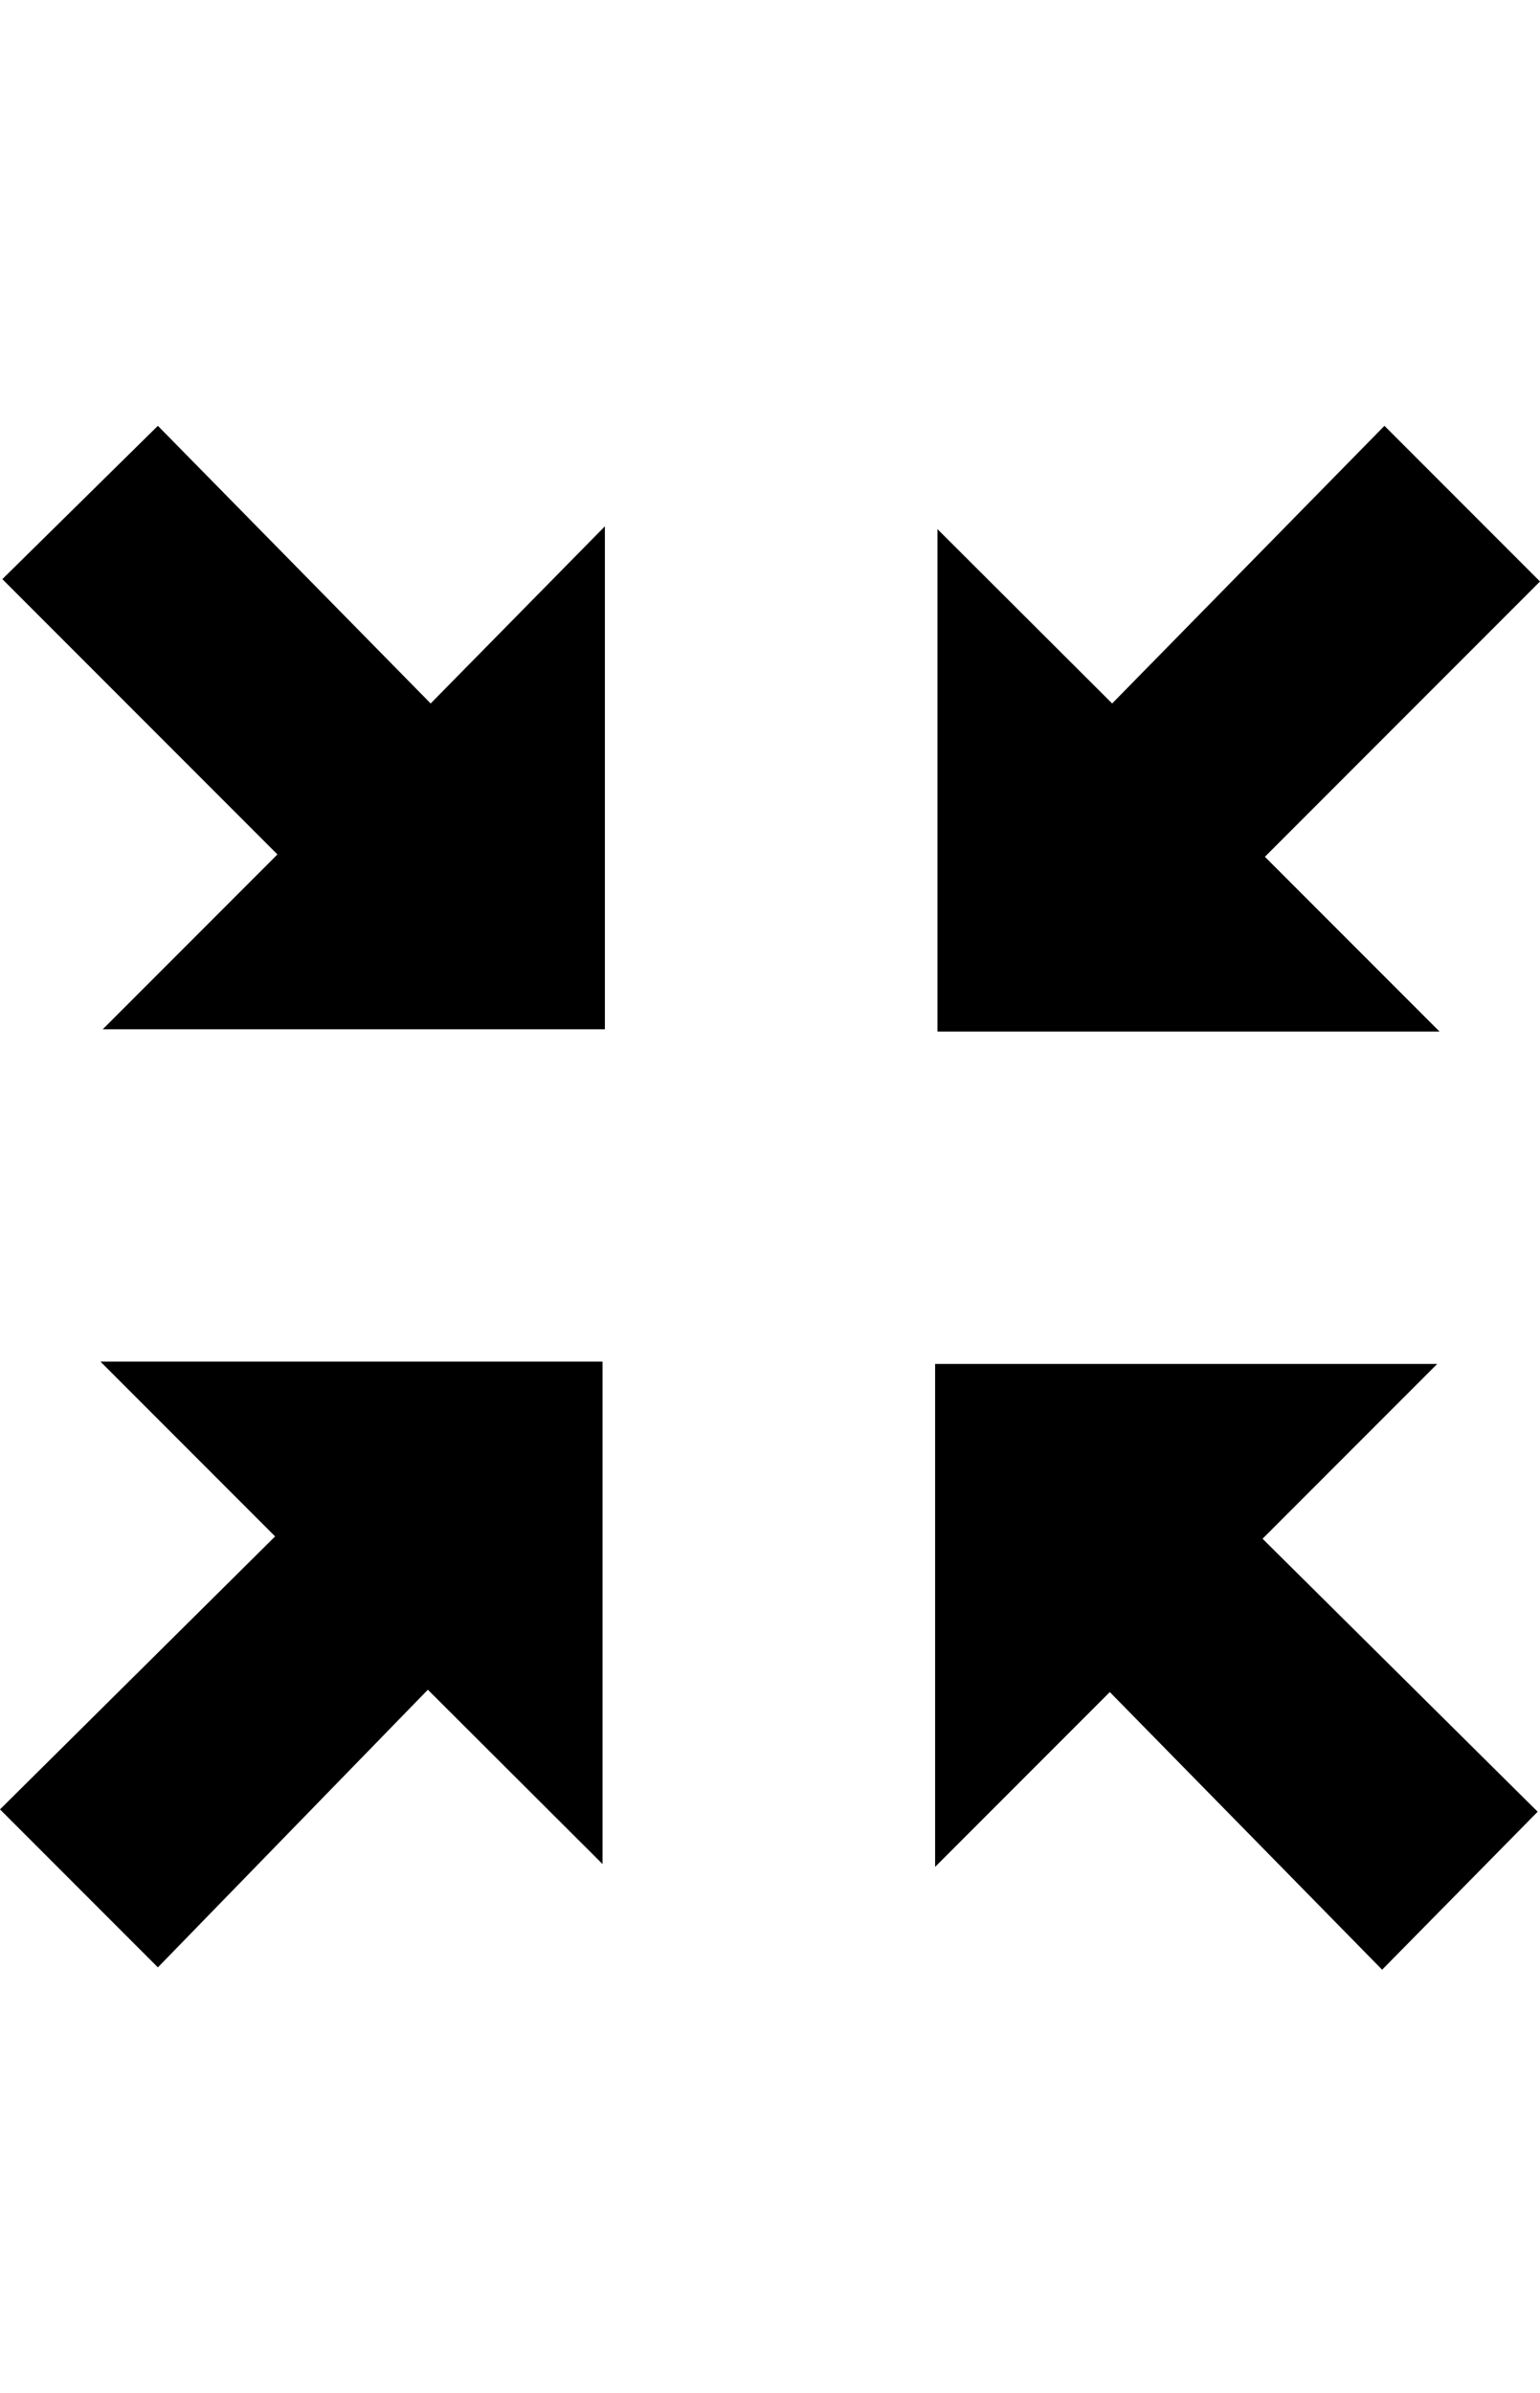 <svg height="512" width="329.7" xmlns="http://www.w3.org/2000/svg"><path d="m33.8 91.1l58.4 59.4 37.3-37.9v107.6h-107.5l37.4-37.4-58.9-58.9z m0 329.8l-33.8-33.8 58.9-58.4-37.4-37.4h107.5v107.5l-37.4-37.3z m262.6-329.8l33.3 33.3-58.9 58.9 37.4 37.4h-107.5v-107.5l37.4 37.3z m-58.8 270.9l-37.4 37.4v-107.6h107.5l-37.4 37.4 58.9 58.4-33.3 33.8z" /></svg>